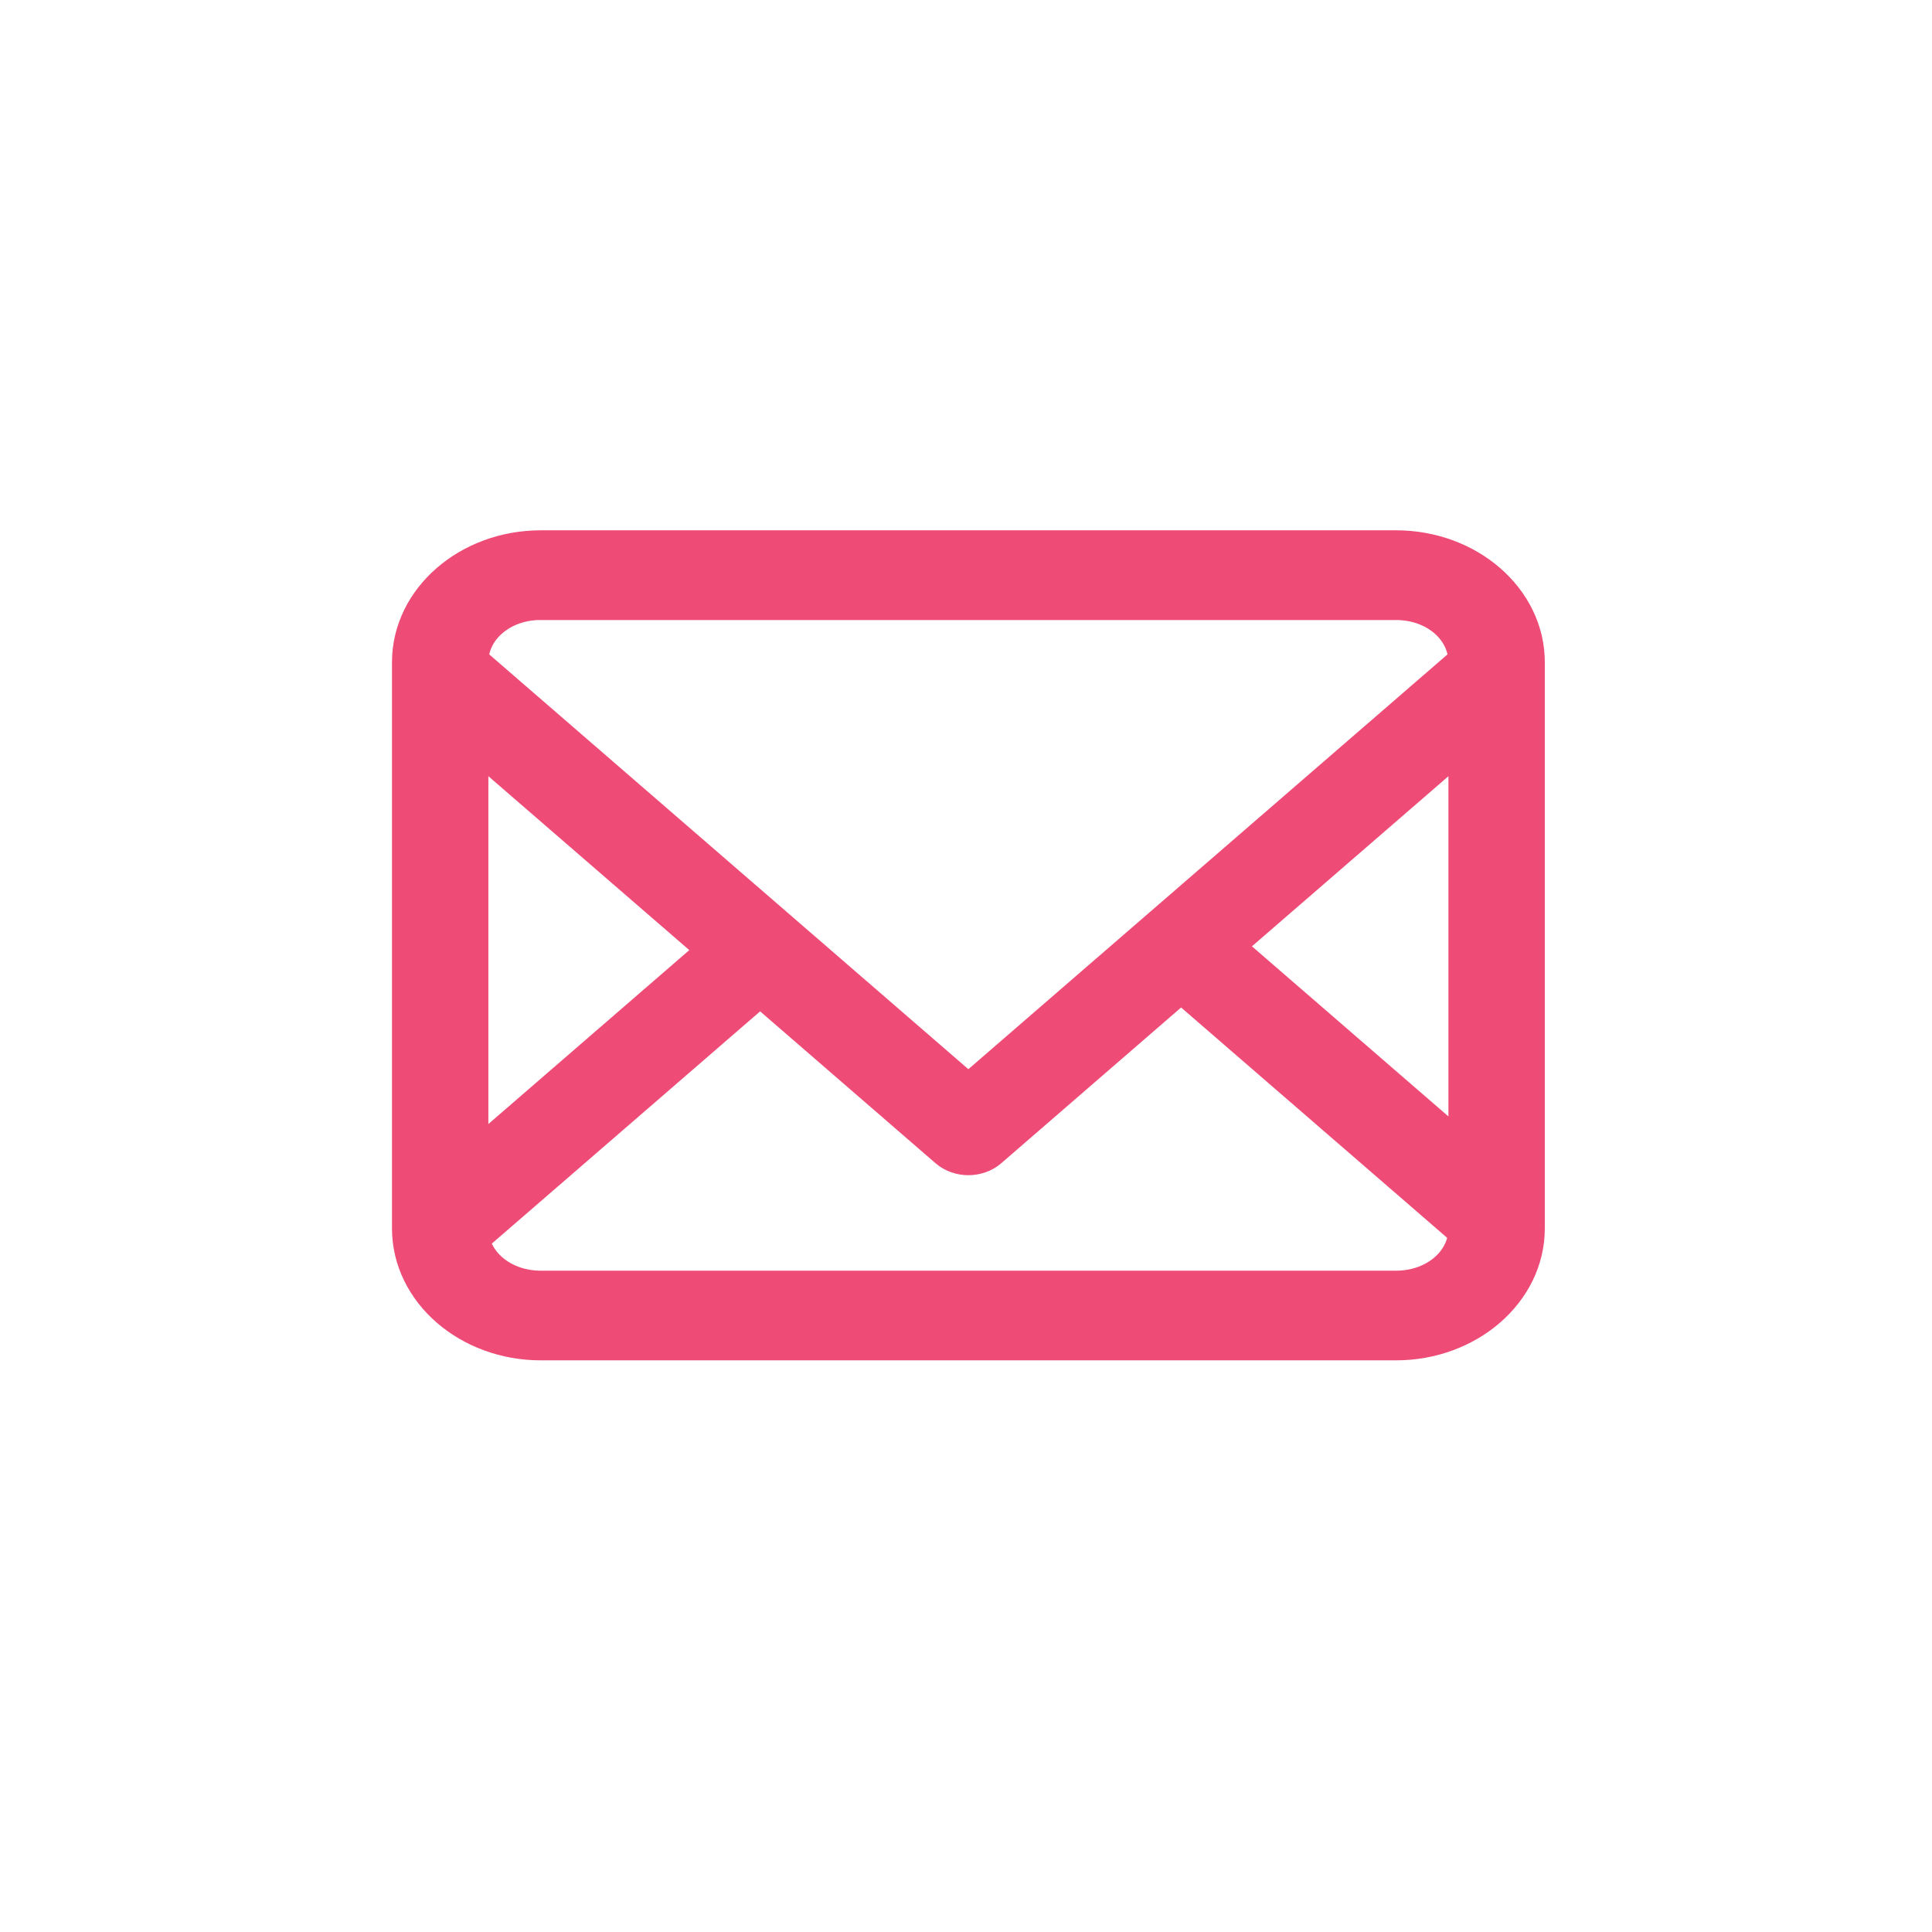 <svg xmlns="http://www.w3.org/2000/svg" viewBox="0 0 27 27"><path fill="#EE4C77" fill-rule="evenodd" stroke="#EE4C77" stroke-width=".644" d="M7.558 7.733c-.968 0-1.758.684-1.758 1.522v7.912c0 .838.79 1.522 1.758 1.522h11.951c.967 0 1.758-.684 1.758-1.522V9.255c0-.838-.79-1.522-1.758-1.522H7.558zm0 .61h11.951c.59 0 1.054.401 1.054.912v.027l-7.03 6.086-7.03-6.086v-.027c0-.511.464-.913 1.055-.913zm-1.055 1.8l3.622 3.135-3.622 3.135v-6.27zm14.061 0v6.164l-3.56-3.082 3.56-3.082zm-4.057 3.512l4.057 3.512c0 .511-.464.913-1.054.913H7.558c-.55 0-.991-.35-1.048-.812l4.113-3.56 2.662 2.305c.137.118.36.118.497 0l2.725-2.36v.002z"/></svg>